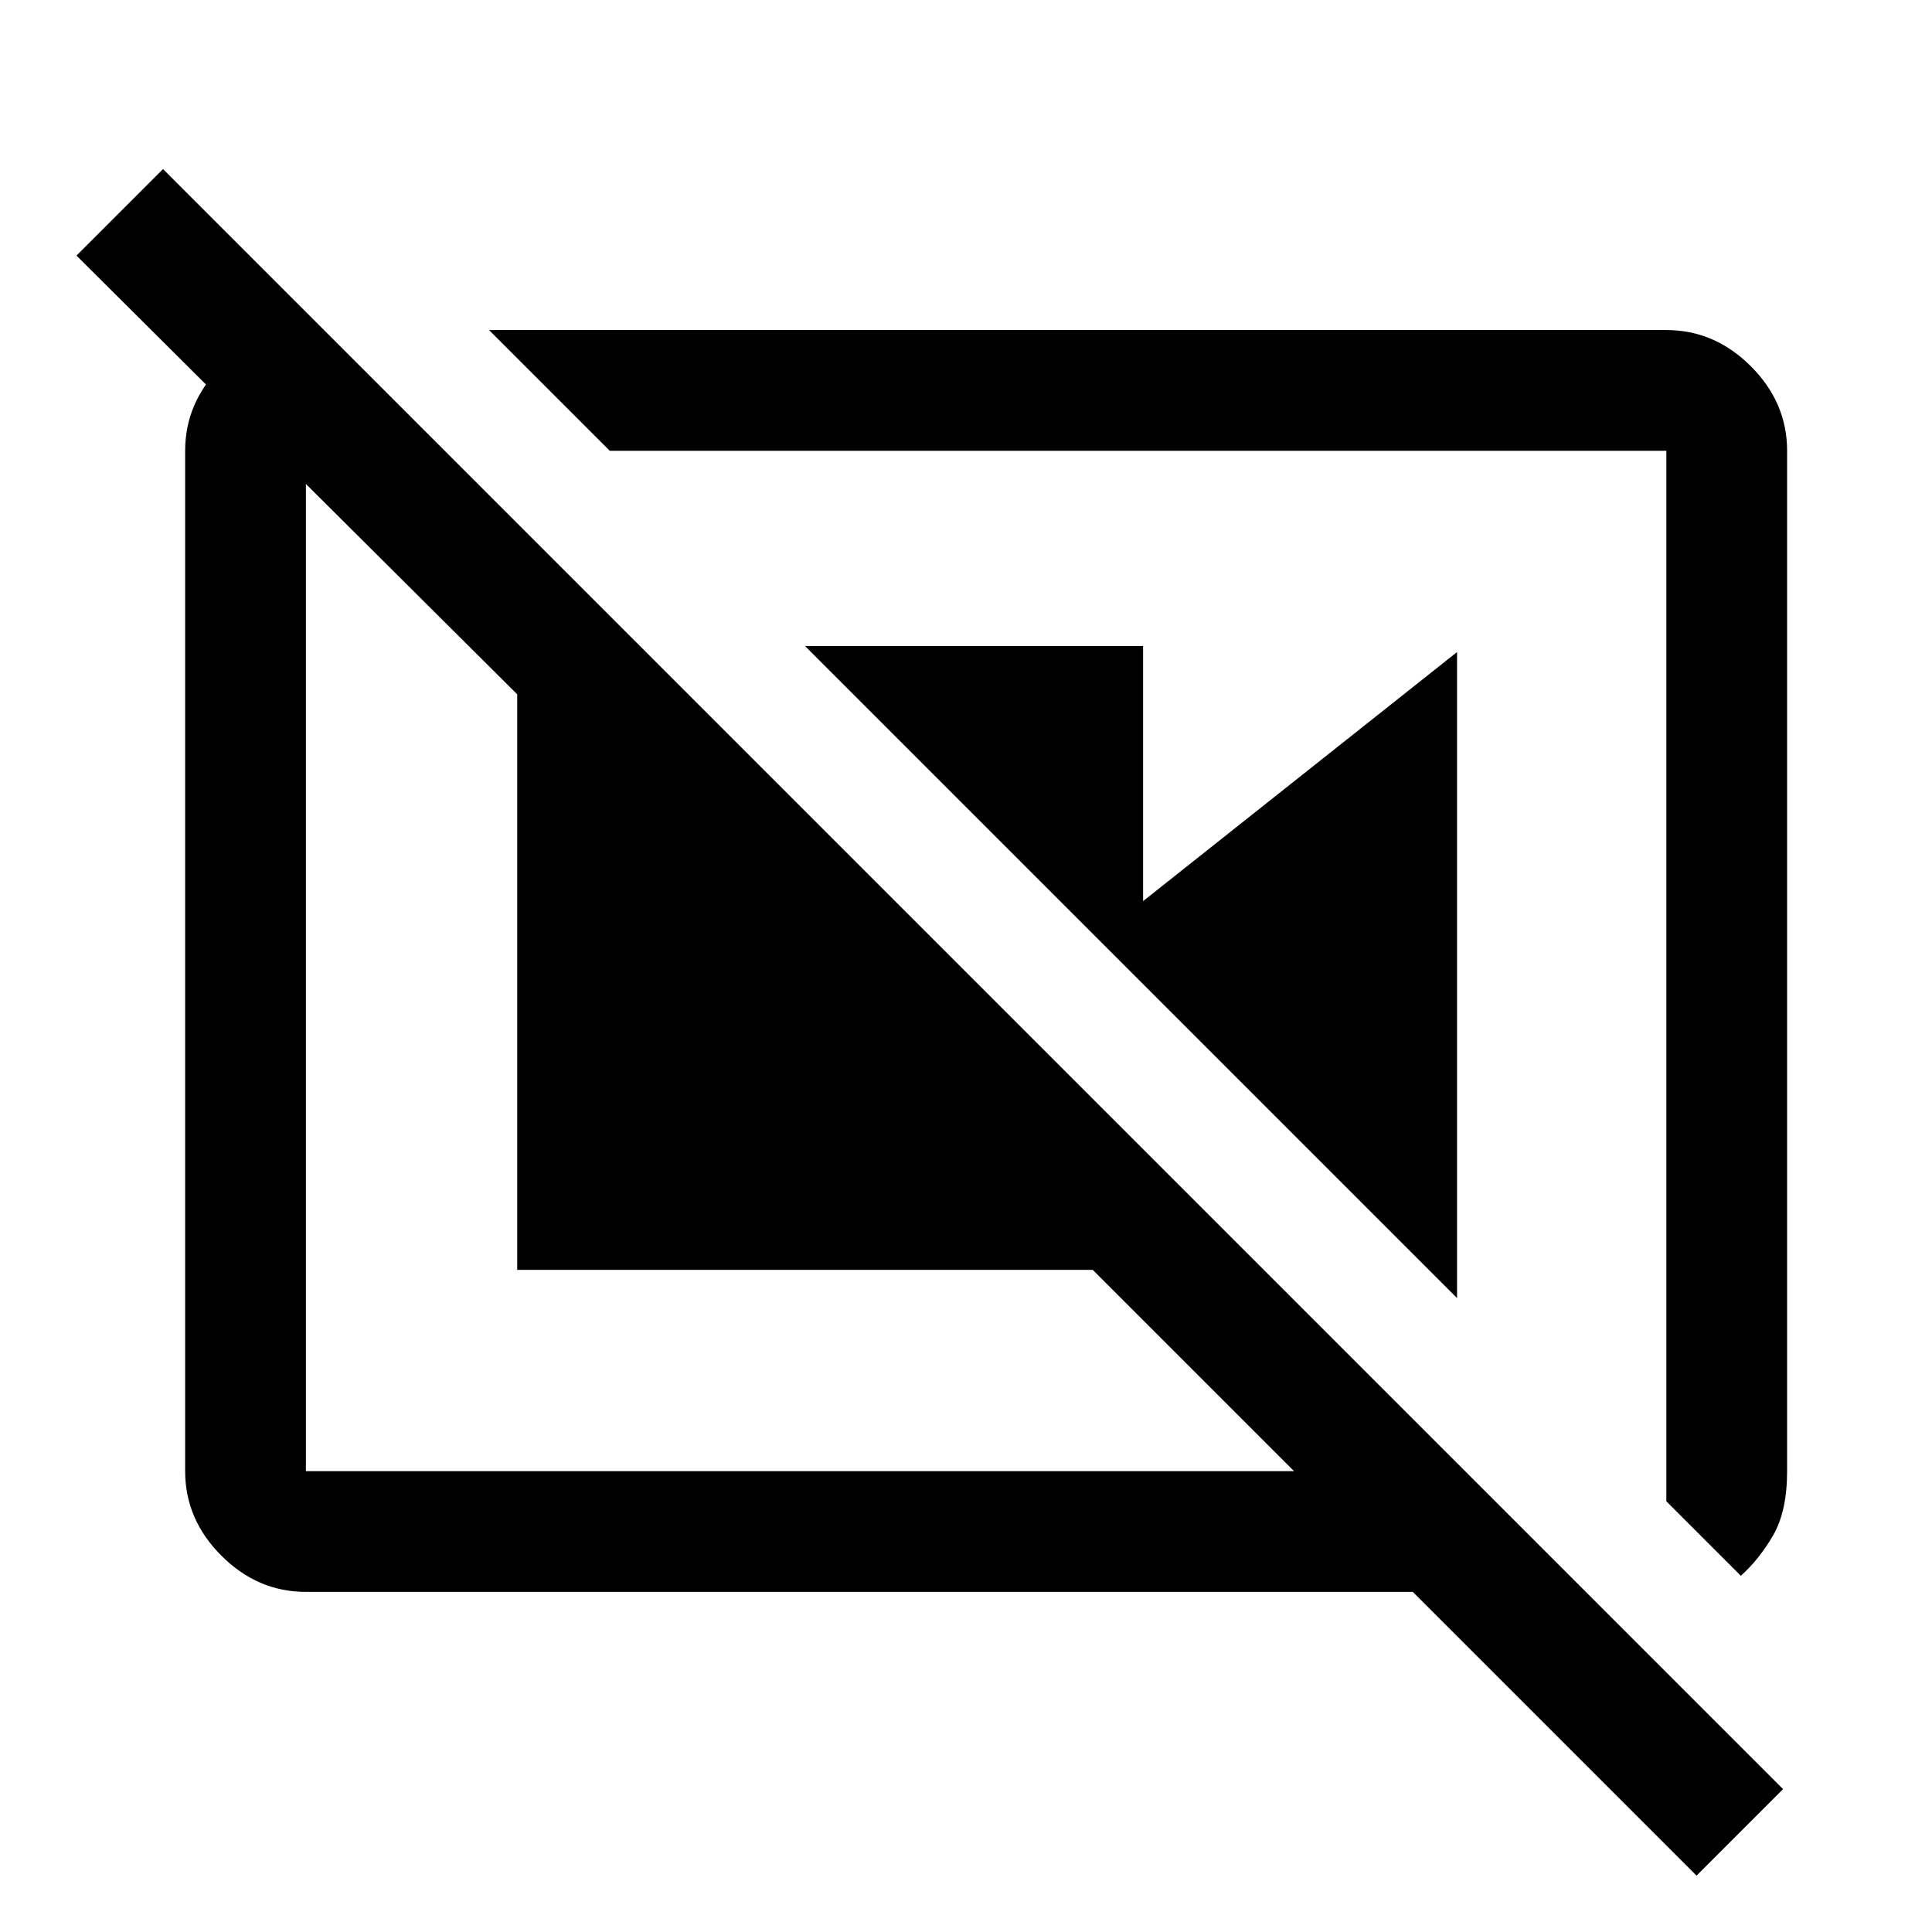 <svg xmlns="http://www.w3.org/2000/svg" width="48" height="48" viewBox="0 -960 960 960"><path d="M400-639h168v168L400-639Zm145 145 179-142v321L545-494Zm320 317q9-8 16-20t7-32v-507q0-24-18-42t-42-18H243l60 60h525v522l37 37ZM161-796l60 60h-69v507h491L543-329H257v-286L38-833l43-43L886-71l-43 43-141-141H152q-24 0-42-18t-18-42v-507q0-24 18-42t42-18h9Zm406 324Zm-168-1Z"/></svg>